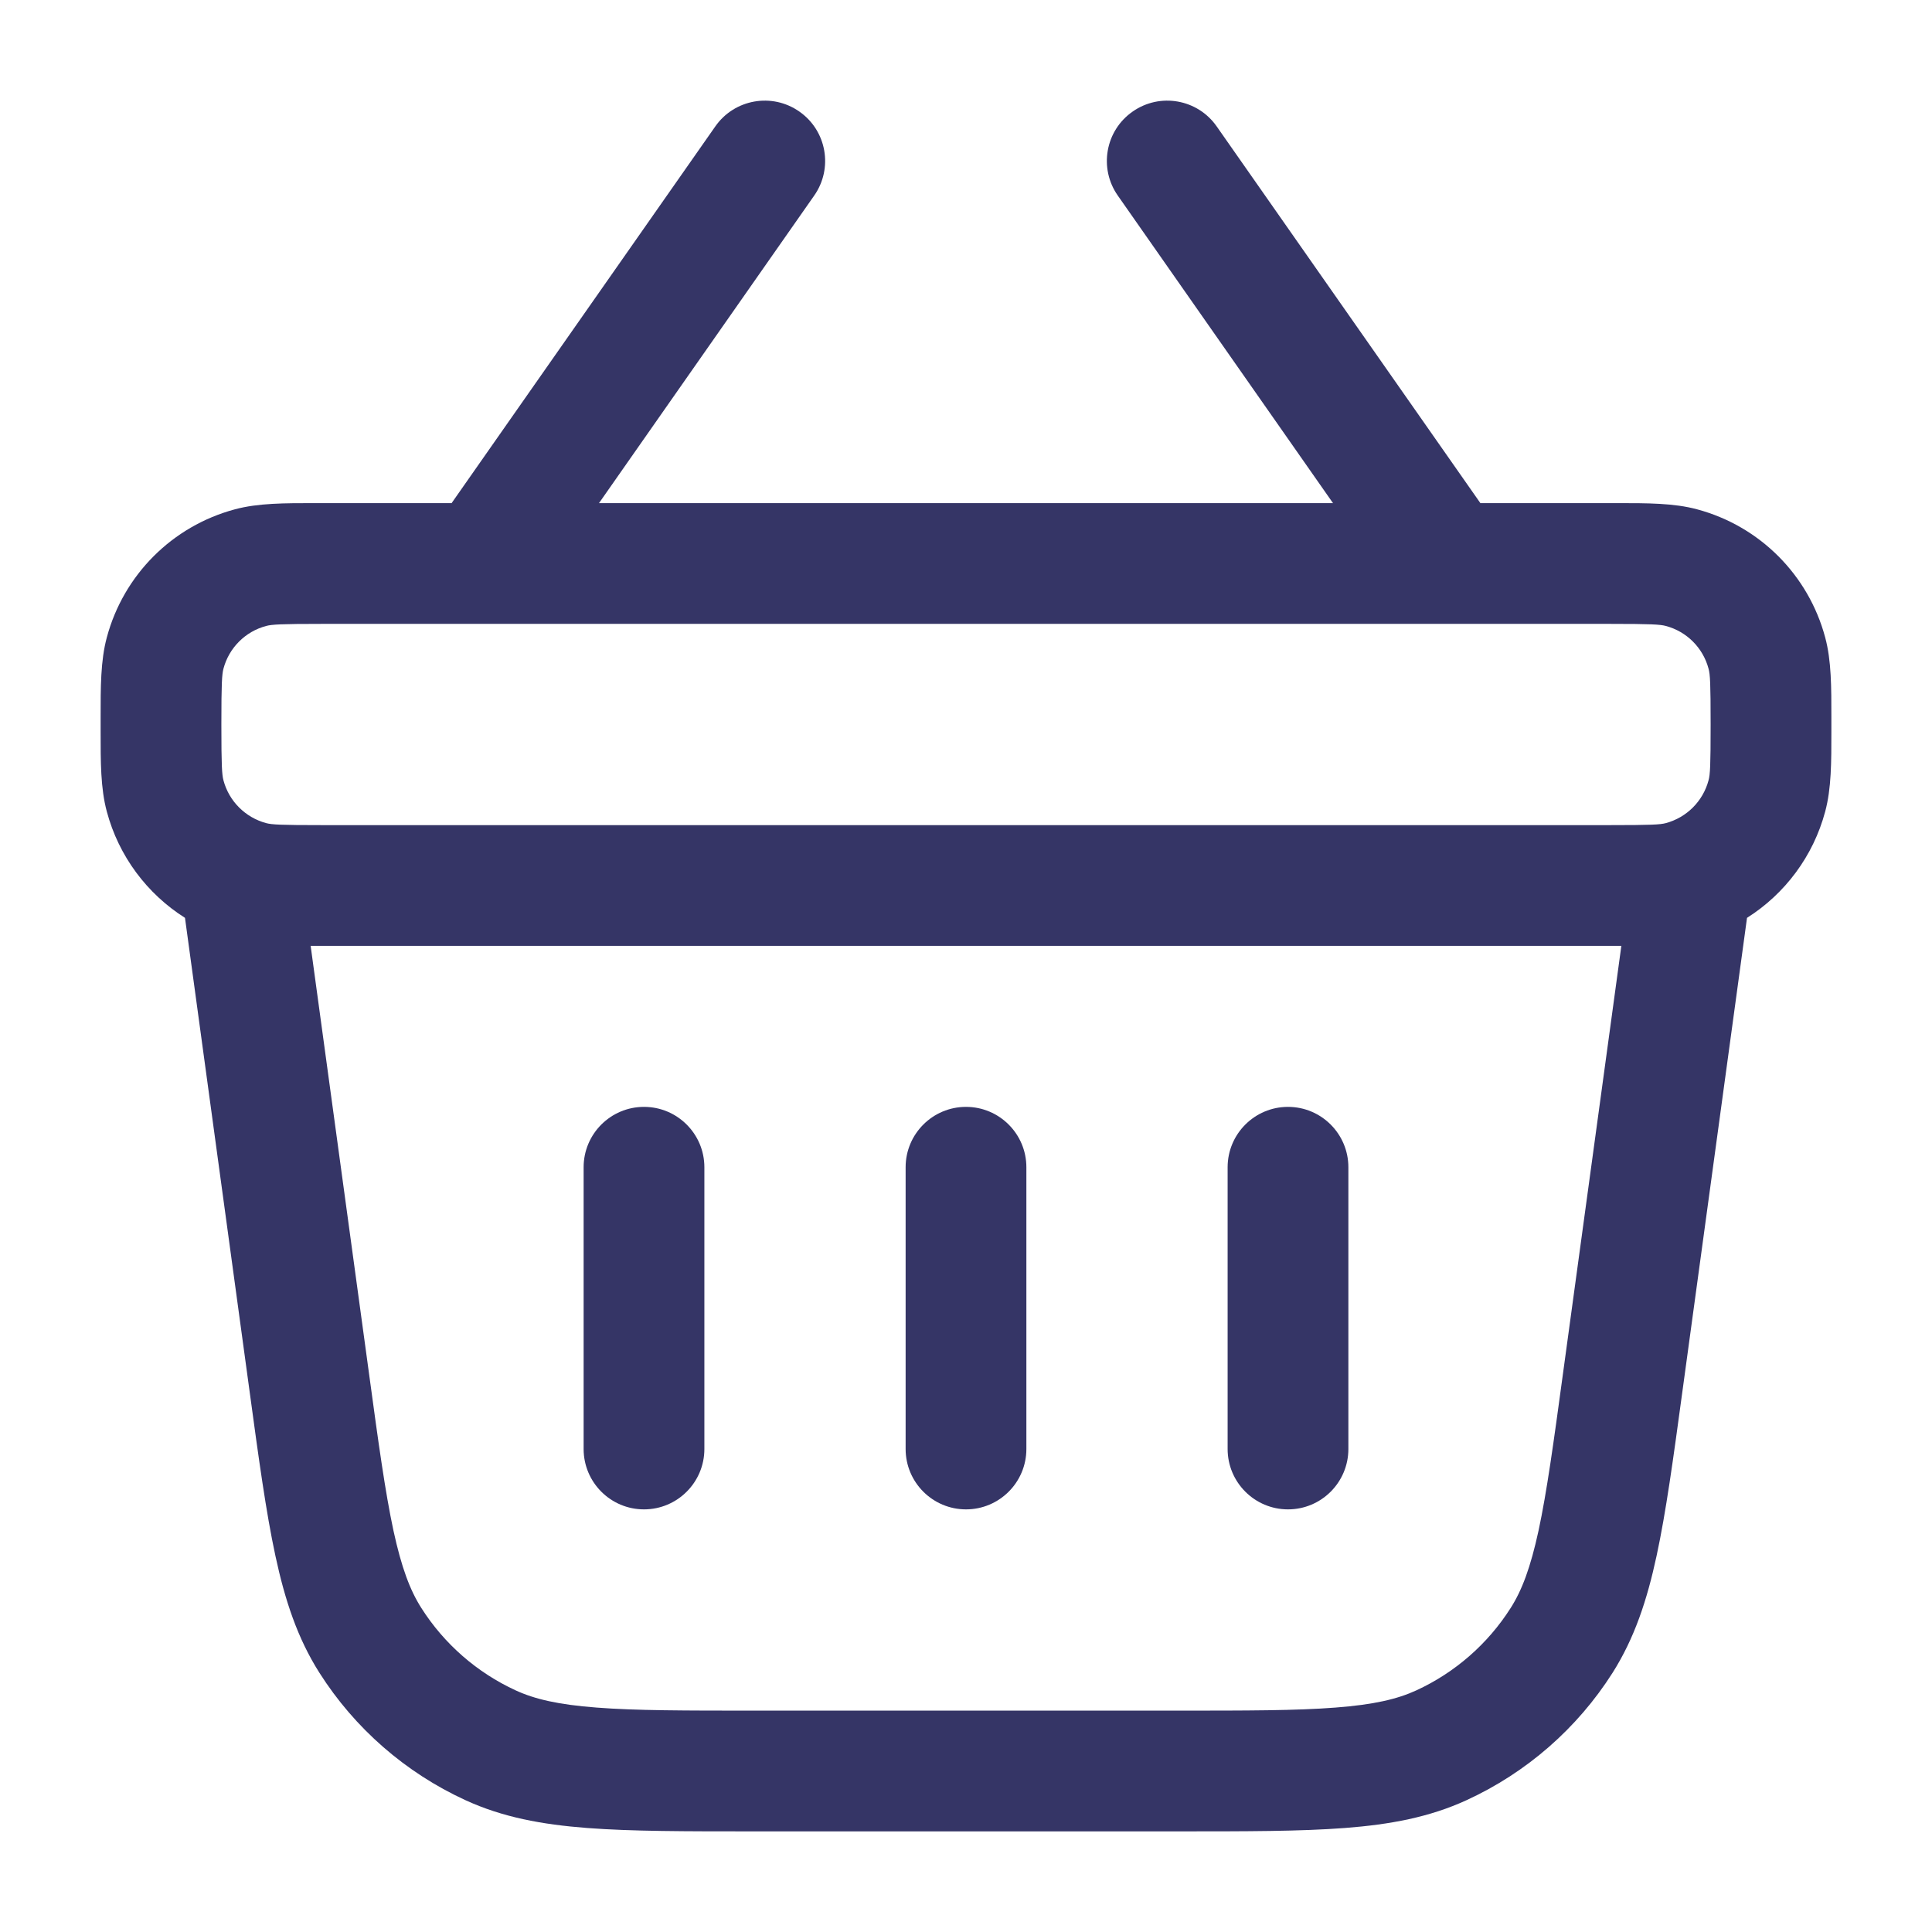 <svg width="24" height="24" viewBox="0 0 24 24" fill="none" xmlns="http://www.w3.org/2000/svg">
<path d="M8.75 14.5C8.75 14.086 8.414 13.75 8 13.75C7.586 13.75 7.25 14.086 7.25 14.5L7.25 18C7.25 18.414 7.586 18.75 8 18.75C8.414 18.75 8.75 18.414 8.75 18L8.75 14.5Z" fill="#353566"/>
<path d="M12.75 14.5C12.75 14.086 12.414 13.75 12 13.75C11.586 13.75 11.25 14.086 11.25 14.5L11.25 18C11.25 18.414 11.586 18.75 12 18.75C12.414 18.75 12.75 18.414 12.75 18L12.75 14.5Z" fill="#353566"/>
<path d="M16.75 14.5C16.75 14.086 16.414 13.75 16 13.75C15.586 13.75 15.25 14.086 15.25 14.5L15.25 18C15.25 18.414 15.586 18.75 16 18.75C16.414 18.75 16.75 18.414 16.75 18L16.75 14.5Z" fill="#353566"/>
<path fill-rule="evenodd" clip-rule="evenodd" d="M9.93 1.386C10.27 1.623 10.352 2.091 10.114 2.43L7.441 6.25H16.559L13.886 2.43C13.648 2.091 13.73 1.623 14.07 1.386C14.409 1.148 14.877 1.231 15.114 1.57L18.39 6.25L20.084 6.25C20.465 6.25 20.793 6.249 21.082 6.327C21.859 6.535 22.465 7.141 22.673 7.918C22.751 8.207 22.75 8.535 22.75 8.916L22.75 9L22.75 9.084C22.75 9.465 22.751 9.793 22.673 10.082C22.525 10.636 22.173 11.104 21.702 11.402L20.899 17.288C20.786 18.121 20.695 18.788 20.579 19.326C20.46 19.88 20.303 20.352 20.032 20.78C19.593 21.471 18.963 22.02 18.219 22.362C17.758 22.574 17.27 22.665 16.705 22.708C16.156 22.75 15.482 22.75 14.642 22.75H9.358C8.518 22.75 7.844 22.75 7.295 22.708C6.73 22.665 6.242 22.574 5.781 22.362C5.037 22.02 4.407 21.471 3.968 20.78C3.696 20.352 3.54 19.88 3.421 19.326C3.305 18.788 3.214 18.121 3.101 17.288L2.298 11.402C1.827 11.104 1.475 10.636 1.327 10.082C1.249 9.793 1.25 9.465 1.25 9.084L1.25 9L1.25 8.916C1.25 8.535 1.249 8.207 1.327 7.918C1.535 7.141 2.141 6.535 2.918 6.327C3.207 6.249 3.535 6.25 3.916 6.25L5.61 6.25L8.886 1.57C9.123 1.231 9.591 1.148 9.93 1.386ZM4 7.75C3.487 7.75 3.377 7.757 3.306 7.776C3.047 7.845 2.845 8.047 2.776 8.306C2.757 8.377 2.75 8.487 2.75 9C2.75 9.513 2.757 9.623 2.776 9.694C2.845 9.953 3.047 10.155 3.306 10.225C3.377 10.244 3.487 10.25 4 10.25H20C20.513 10.25 20.623 10.244 20.694 10.225C20.953 10.155 21.155 9.953 21.224 9.694C21.244 9.623 21.25 9.513 21.25 9C21.25 8.487 21.244 8.377 21.224 8.306C21.155 8.047 20.953 7.845 20.694 7.776C20.623 7.757 20.513 7.75 20 7.75H4ZM3.859 11.75L4.583 17.055C4.701 17.925 4.785 18.535 4.887 19.011C4.988 19.477 5.095 19.757 5.234 19.975C5.518 20.422 5.926 20.778 6.407 20.999C6.642 21.107 6.935 21.176 7.41 21.212C7.895 21.25 8.511 21.25 9.388 21.25H14.612C15.489 21.25 16.105 21.25 16.59 21.212C17.065 21.176 17.358 21.107 17.593 20.999C18.074 20.778 18.482 20.422 18.766 19.975C18.905 19.757 19.012 19.477 19.113 19.011C19.215 18.535 19.299 17.925 19.417 17.055L20.141 11.75H3.859Z" fill="#353566"/>
</svg>
